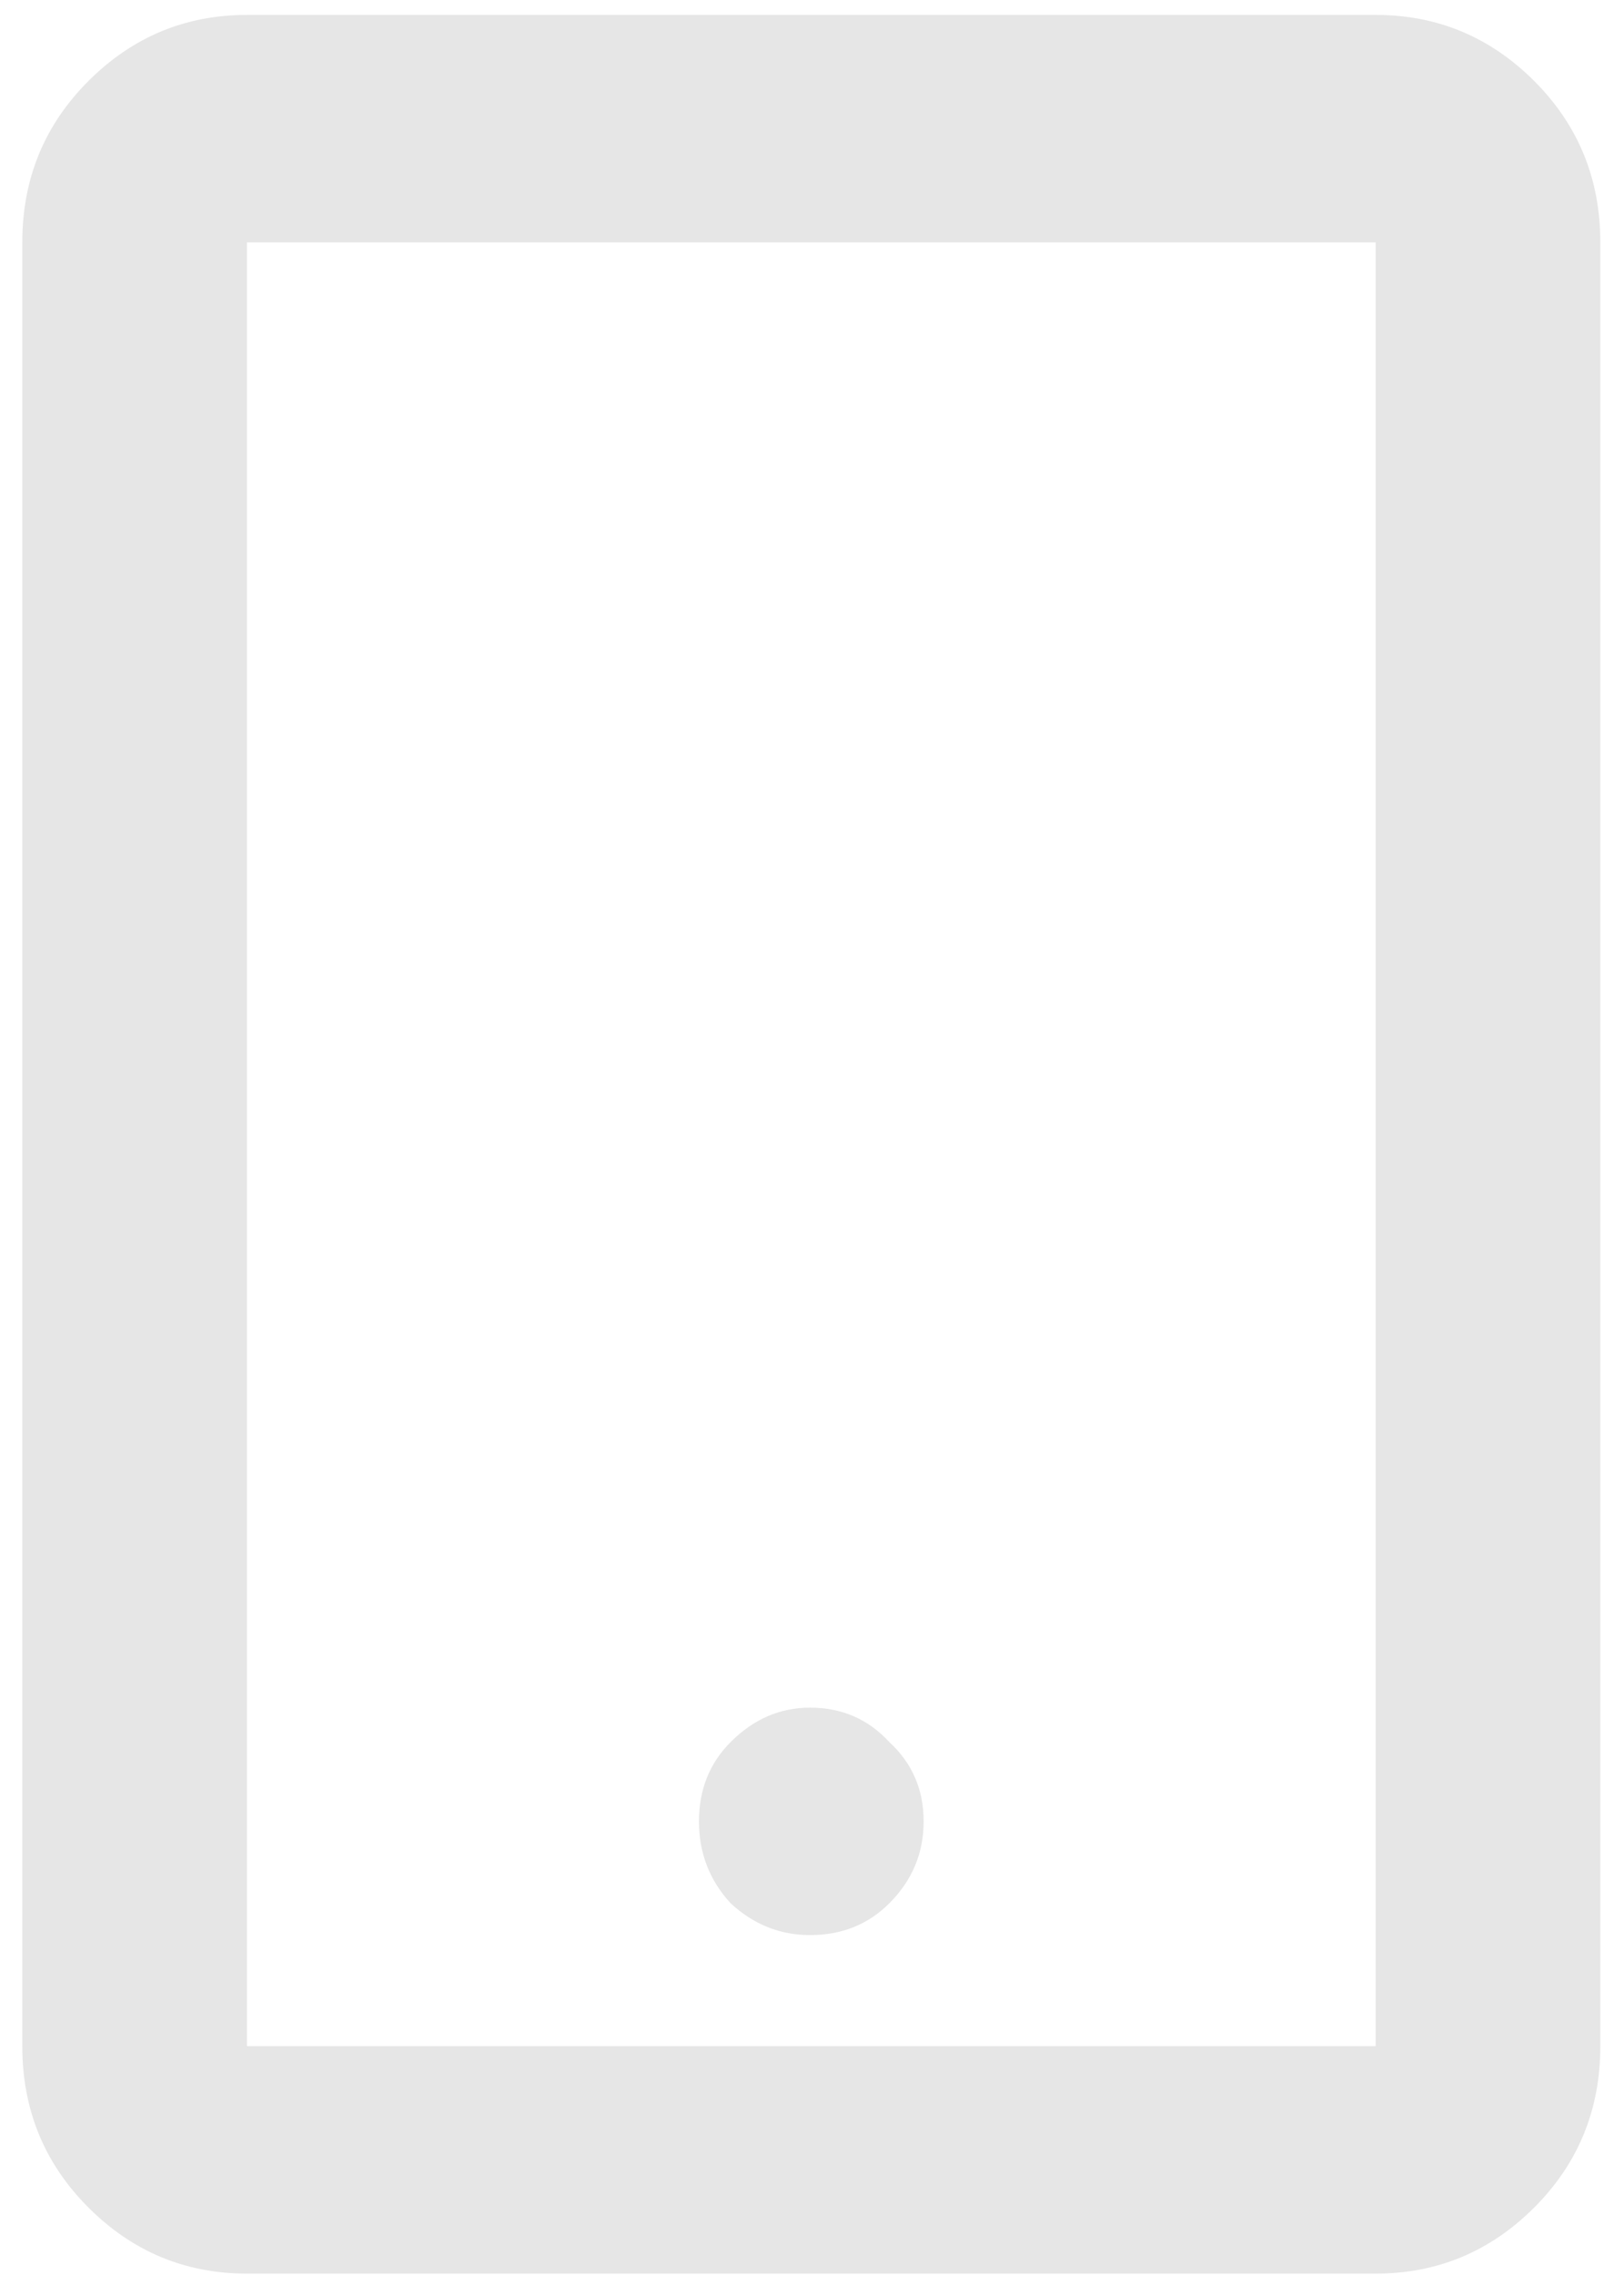 <svg width="60" height="84" viewBox="0 0 60 84" fill="none" xmlns="http://www.w3.org/2000/svg">
<path opacity="0.1" d="M50.824 0.551H9.125C6.846 0.551 4.893 1.365 3.266 2.992C1.638 4.62 0.824 6.605 0.824 8.949V75.551C0.824 77.894 1.638 79.88 3.266 81.508C4.893 83.135 6.846 83.949 9.125 83.949H50.824C53.103 83.949 55.056 83.135 56.684 81.508C58.311 79.88 59.125 77.894 59.125 75.551V8.949C59.125 6.605 58.311 4.62 56.684 2.992C55.056 1.365 53.103 0.551 50.824 0.551ZM9.125 75.551V8.949H50.824V75.551H9.125ZM34.125 67.25C34.125 68.422 33.702 69.431 32.855 70.277C32.074 71.059 31.098 71.449 29.926 71.449C28.819 71.449 27.842 71.059 26.996 70.277C26.215 69.431 25.824 68.422 25.824 67.25C25.824 66.078 26.215 65.102 26.996 64.32C27.842 63.474 28.819 63.051 29.926 63.051C31.098 63.051 32.074 63.474 32.855 64.32C33.702 65.102 34.125 66.078 34.125 67.25Z" fill="black"/>
</svg>
